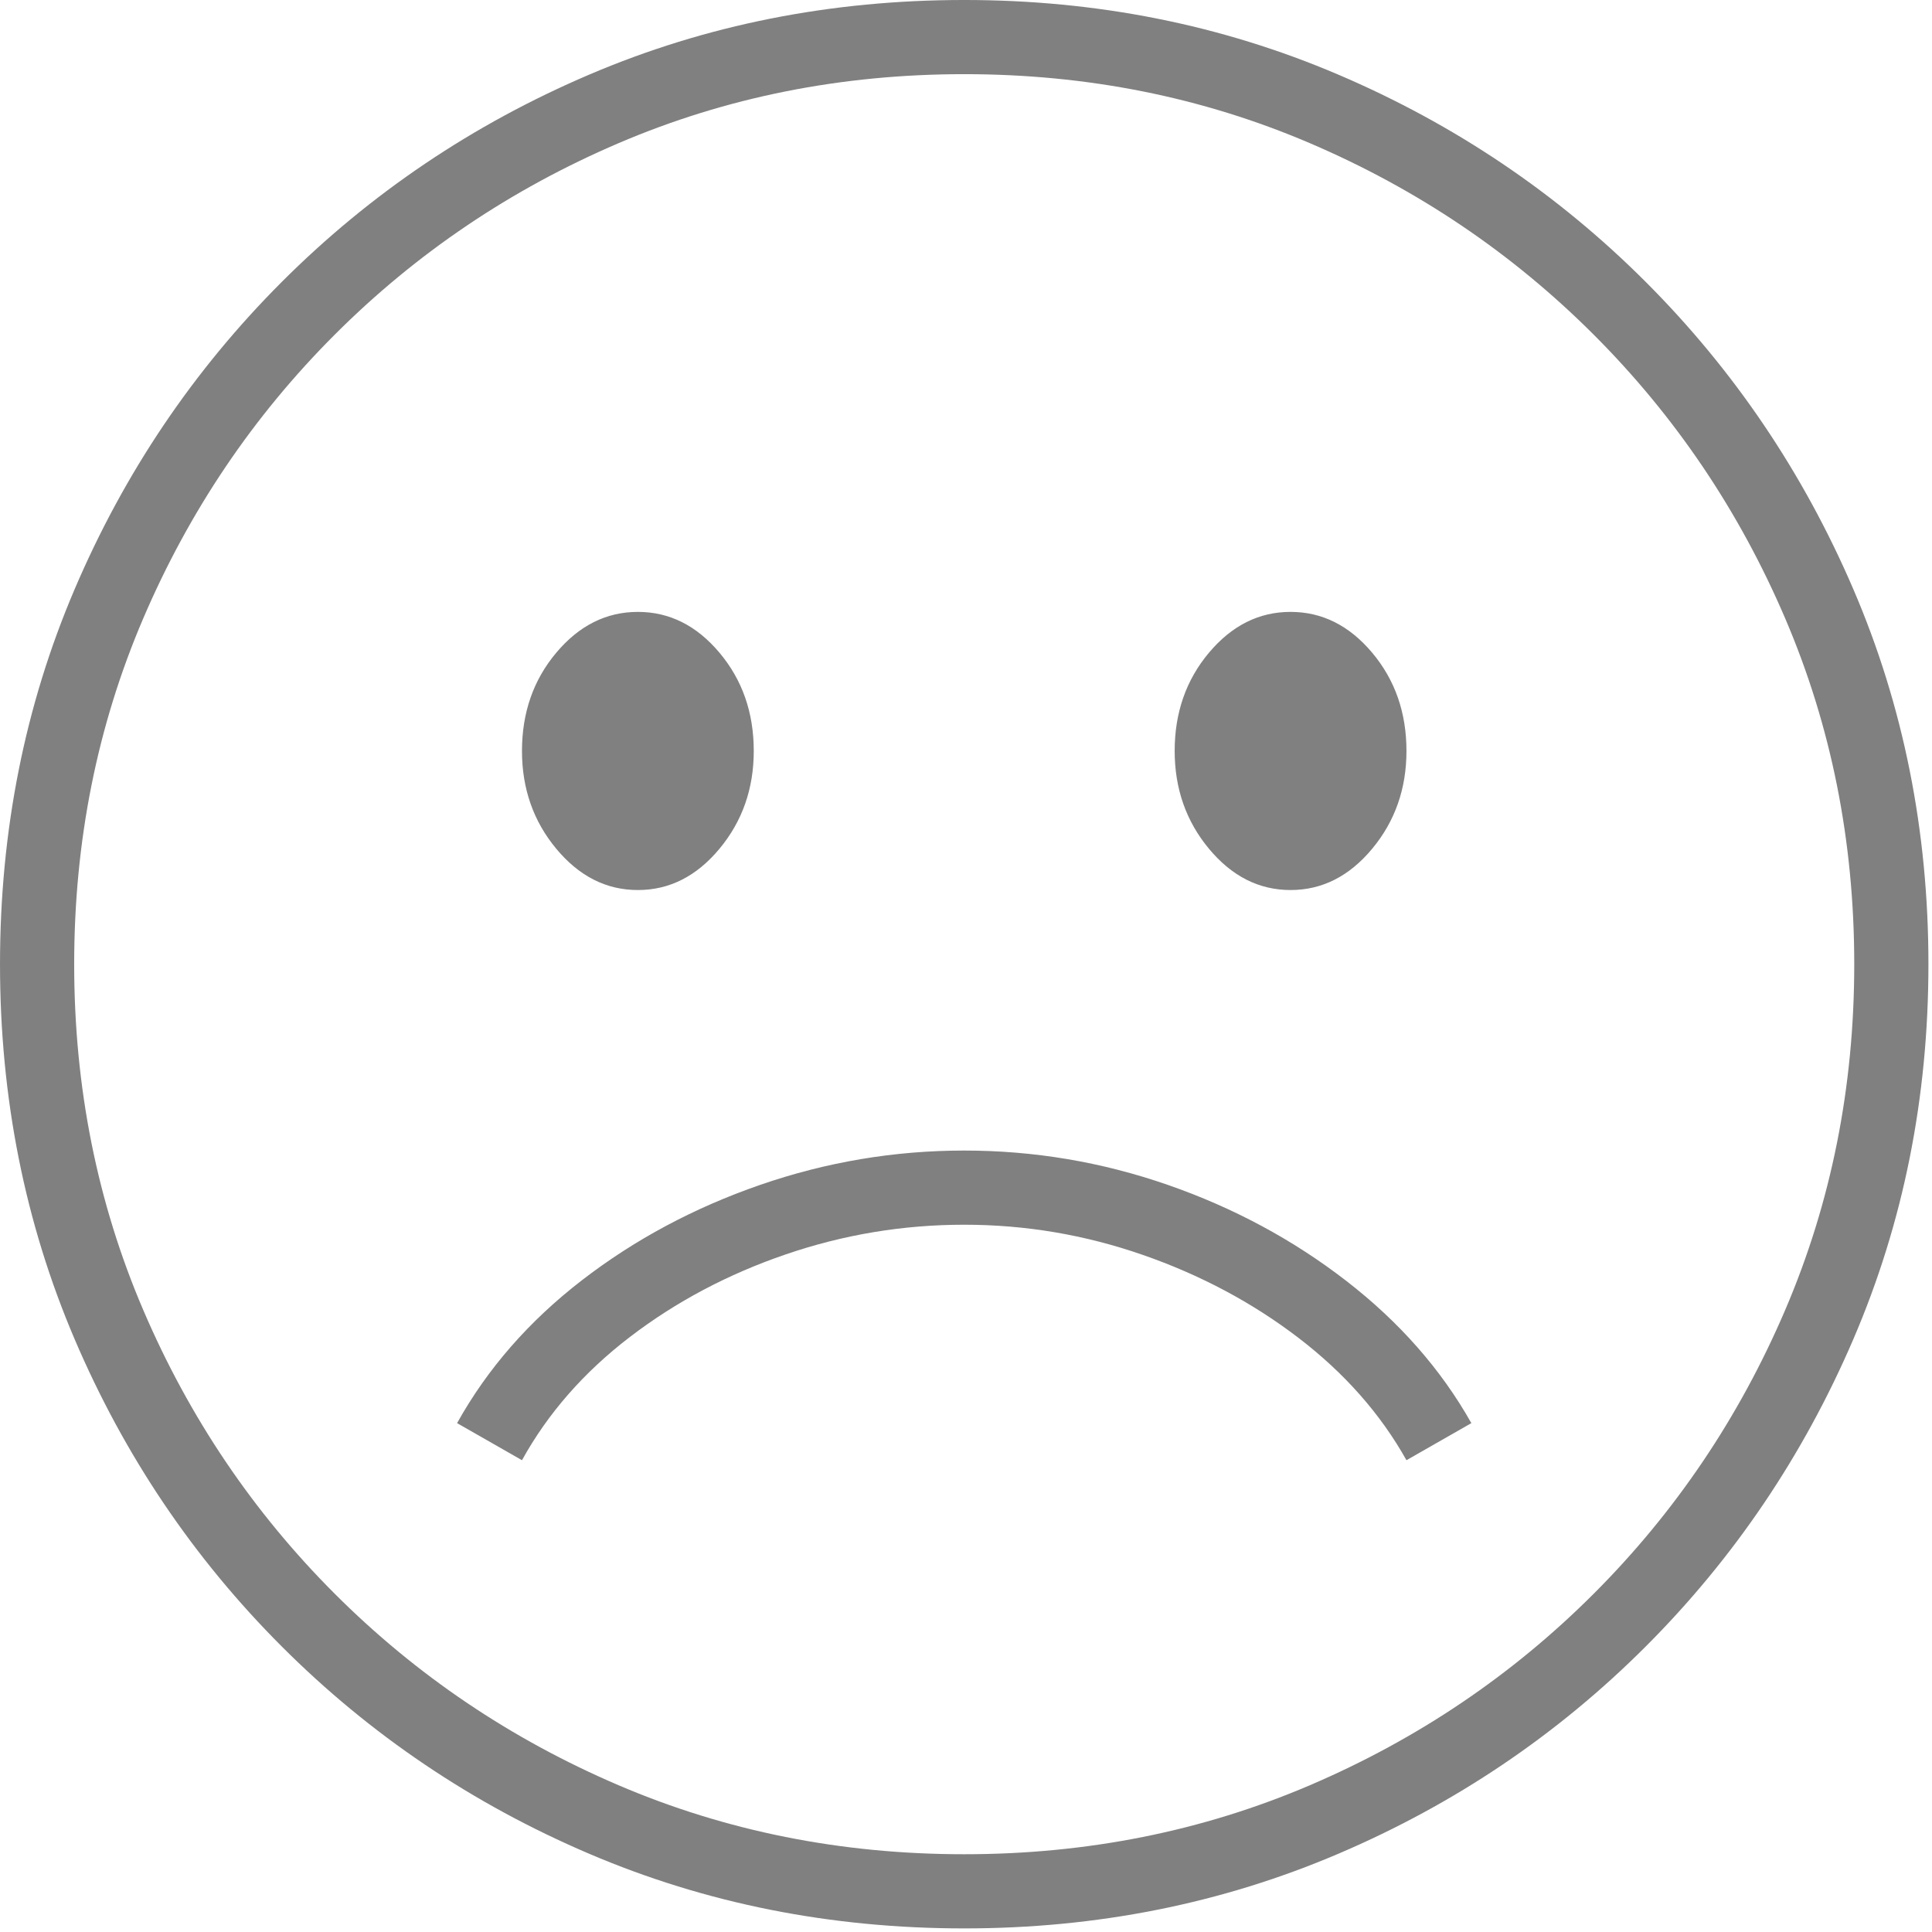 <?xml version="1.0" encoding="UTF-8" standalone="no"?>
<!DOCTYPE svg PUBLIC "-//W3C//DTD SVG 1.1//EN" "http://www.w3.org/Graphics/SVG/1.1/DTD/svg11.dtd">
<svg width="100%" height="100%" viewBox="0 0 284 284" version="1.1" xmlns="http://www.w3.org/2000/svg" xmlns:xlink="http://www.w3.org/1999/xlink" xml:space="preserve" xmlns:serif="http://www.serif.com/" style="fill-rule:evenodd;clip-rule:evenodd;stroke-linejoin:round;stroke-miterlimit:2;">
    <g transform="matrix(0.24,0,0,0.24,0,0)">
        <g transform="matrix(0.758,0,0,0.758,-196.906,102.719)">
            <path d="M1038.89,1422.71C931.015,1422.71 830.005,1402.61 735.862,1362.4C641.719,1322.2 558.938,1266.39 487.519,1194.97C416.101,1123.55 360.289,1040.77 320.085,946.627C279.881,852.484 259.778,751.474 259.778,643.596C259.778,535.719 279.881,434.709 320.085,340.566C360.289,246.423 416.101,163.642 487.519,92.224C558.938,20.805 641.719,-35.007 735.862,-75.211C830.005,-115.415 931.015,-135.517 1038.89,-135.517C1146.27,-135.517 1247.03,-115.415 1341.17,-75.211C1435.32,-35.007 1518.1,20.805 1589.52,92.224C1660.93,163.642 1716.87,246.423 1757.33,340.566C1797.78,434.709 1818.01,535.719 1818.01,643.596C1818.01,751.474 1797.78,852.484 1757.33,946.627C1716.87,1040.77 1660.93,1123.55 1589.52,1194.97C1518.1,1266.39 1435.32,1322.2 1341.17,1362.4C1247.03,1402.61 1146.27,1422.71 1038.89,1422.71ZM681.549,1044.39L629.108,1014.43C653.581,970.475 687.167,932.018 729.869,899.056C772.57,866.093 820.641,840.373 874.08,821.894C927.519,803.415 982.456,794.175 1038.89,794.175C1095.33,794.175 1150.14,803.415 1203.33,821.894C1256.52,840.373 1304.59,866.218 1347.54,899.43C1390.49,932.643 1424.2,970.974 1448.68,1014.43L1396.24,1044.39C1375.26,1006.93 1346.17,973.971 1308.96,945.503C1271.75,917.035 1229.8,894.686 1183.1,878.454C1136.41,862.223 1088.34,854.107 1038.89,854.107C989.449,854.107 941.378,862.098 894.681,878.08C847.984,894.062 806.032,916.286 768.824,944.754C731.617,973.222 702.525,1006.43 681.549,1044.39ZM775.192,583.665C749.721,583.665 727.746,572.552 709.267,550.328C690.788,528.103 681.549,501.758 681.549,471.292C681.549,440.328 690.788,413.858 709.267,391.883C727.746,369.908 749.721,358.92 775.192,358.92C800.663,358.92 822.638,369.908 841.117,391.883C859.596,413.858 868.836,440.328 868.836,471.292C868.836,501.758 859.596,528.103 841.117,550.328C822.638,572.552 800.663,583.665 775.192,583.665ZM1038.89,1362.78C1138.28,1362.78 1231.42,1344.17 1318.32,1306.97C1405.23,1269.76 1481.64,1218.19 1547.56,1152.27C1613.49,1086.34 1665.06,1009.93 1702.26,923.029C1739.47,836.127 1758.07,742.983 1758.07,643.596C1758.07,544.209 1739.47,451.065 1702.26,364.164C1665.06,277.263 1613.49,200.85 1547.56,134.925C1481.64,69 1405.23,17.434 1318.32,-19.774C1231.42,-56.982 1138.28,-75.586 1038.89,-75.586C939.505,-75.586 846.361,-56.982 759.46,-19.774C672.559,17.434 596.146,69 530.221,134.925C464.296,200.85 412.729,277.263 375.522,364.164C338.314,451.065 319.71,544.209 319.71,643.596C319.71,742.983 338.314,836.127 375.522,923.029C412.729,1009.93 464.296,1086.34 530.221,1152.27C596.146,1218.19 672.559,1269.76 759.46,1306.97C846.361,1344.17 939.505,1362.78 1038.89,1362.78ZM1302.59,583.665C1277.12,583.665 1255.15,572.552 1236.67,550.328C1218.19,528.103 1208.95,501.758 1208.95,471.292C1208.95,440.328 1218.19,413.858 1236.67,391.883C1255.15,369.908 1277.12,358.92 1302.59,358.92C1328.06,358.92 1350.04,369.908 1368.52,391.883C1387,413.858 1396.24,440.328 1396.24,471.292C1396.24,501.758 1387,528.103 1368.52,550.328C1350.04,572.552 1328.06,583.665 1302.59,583.665Z" style="fill:rgb(128,128,128);fill-rule:nonzero;"/>
        </g>
    </g>
</svg>
